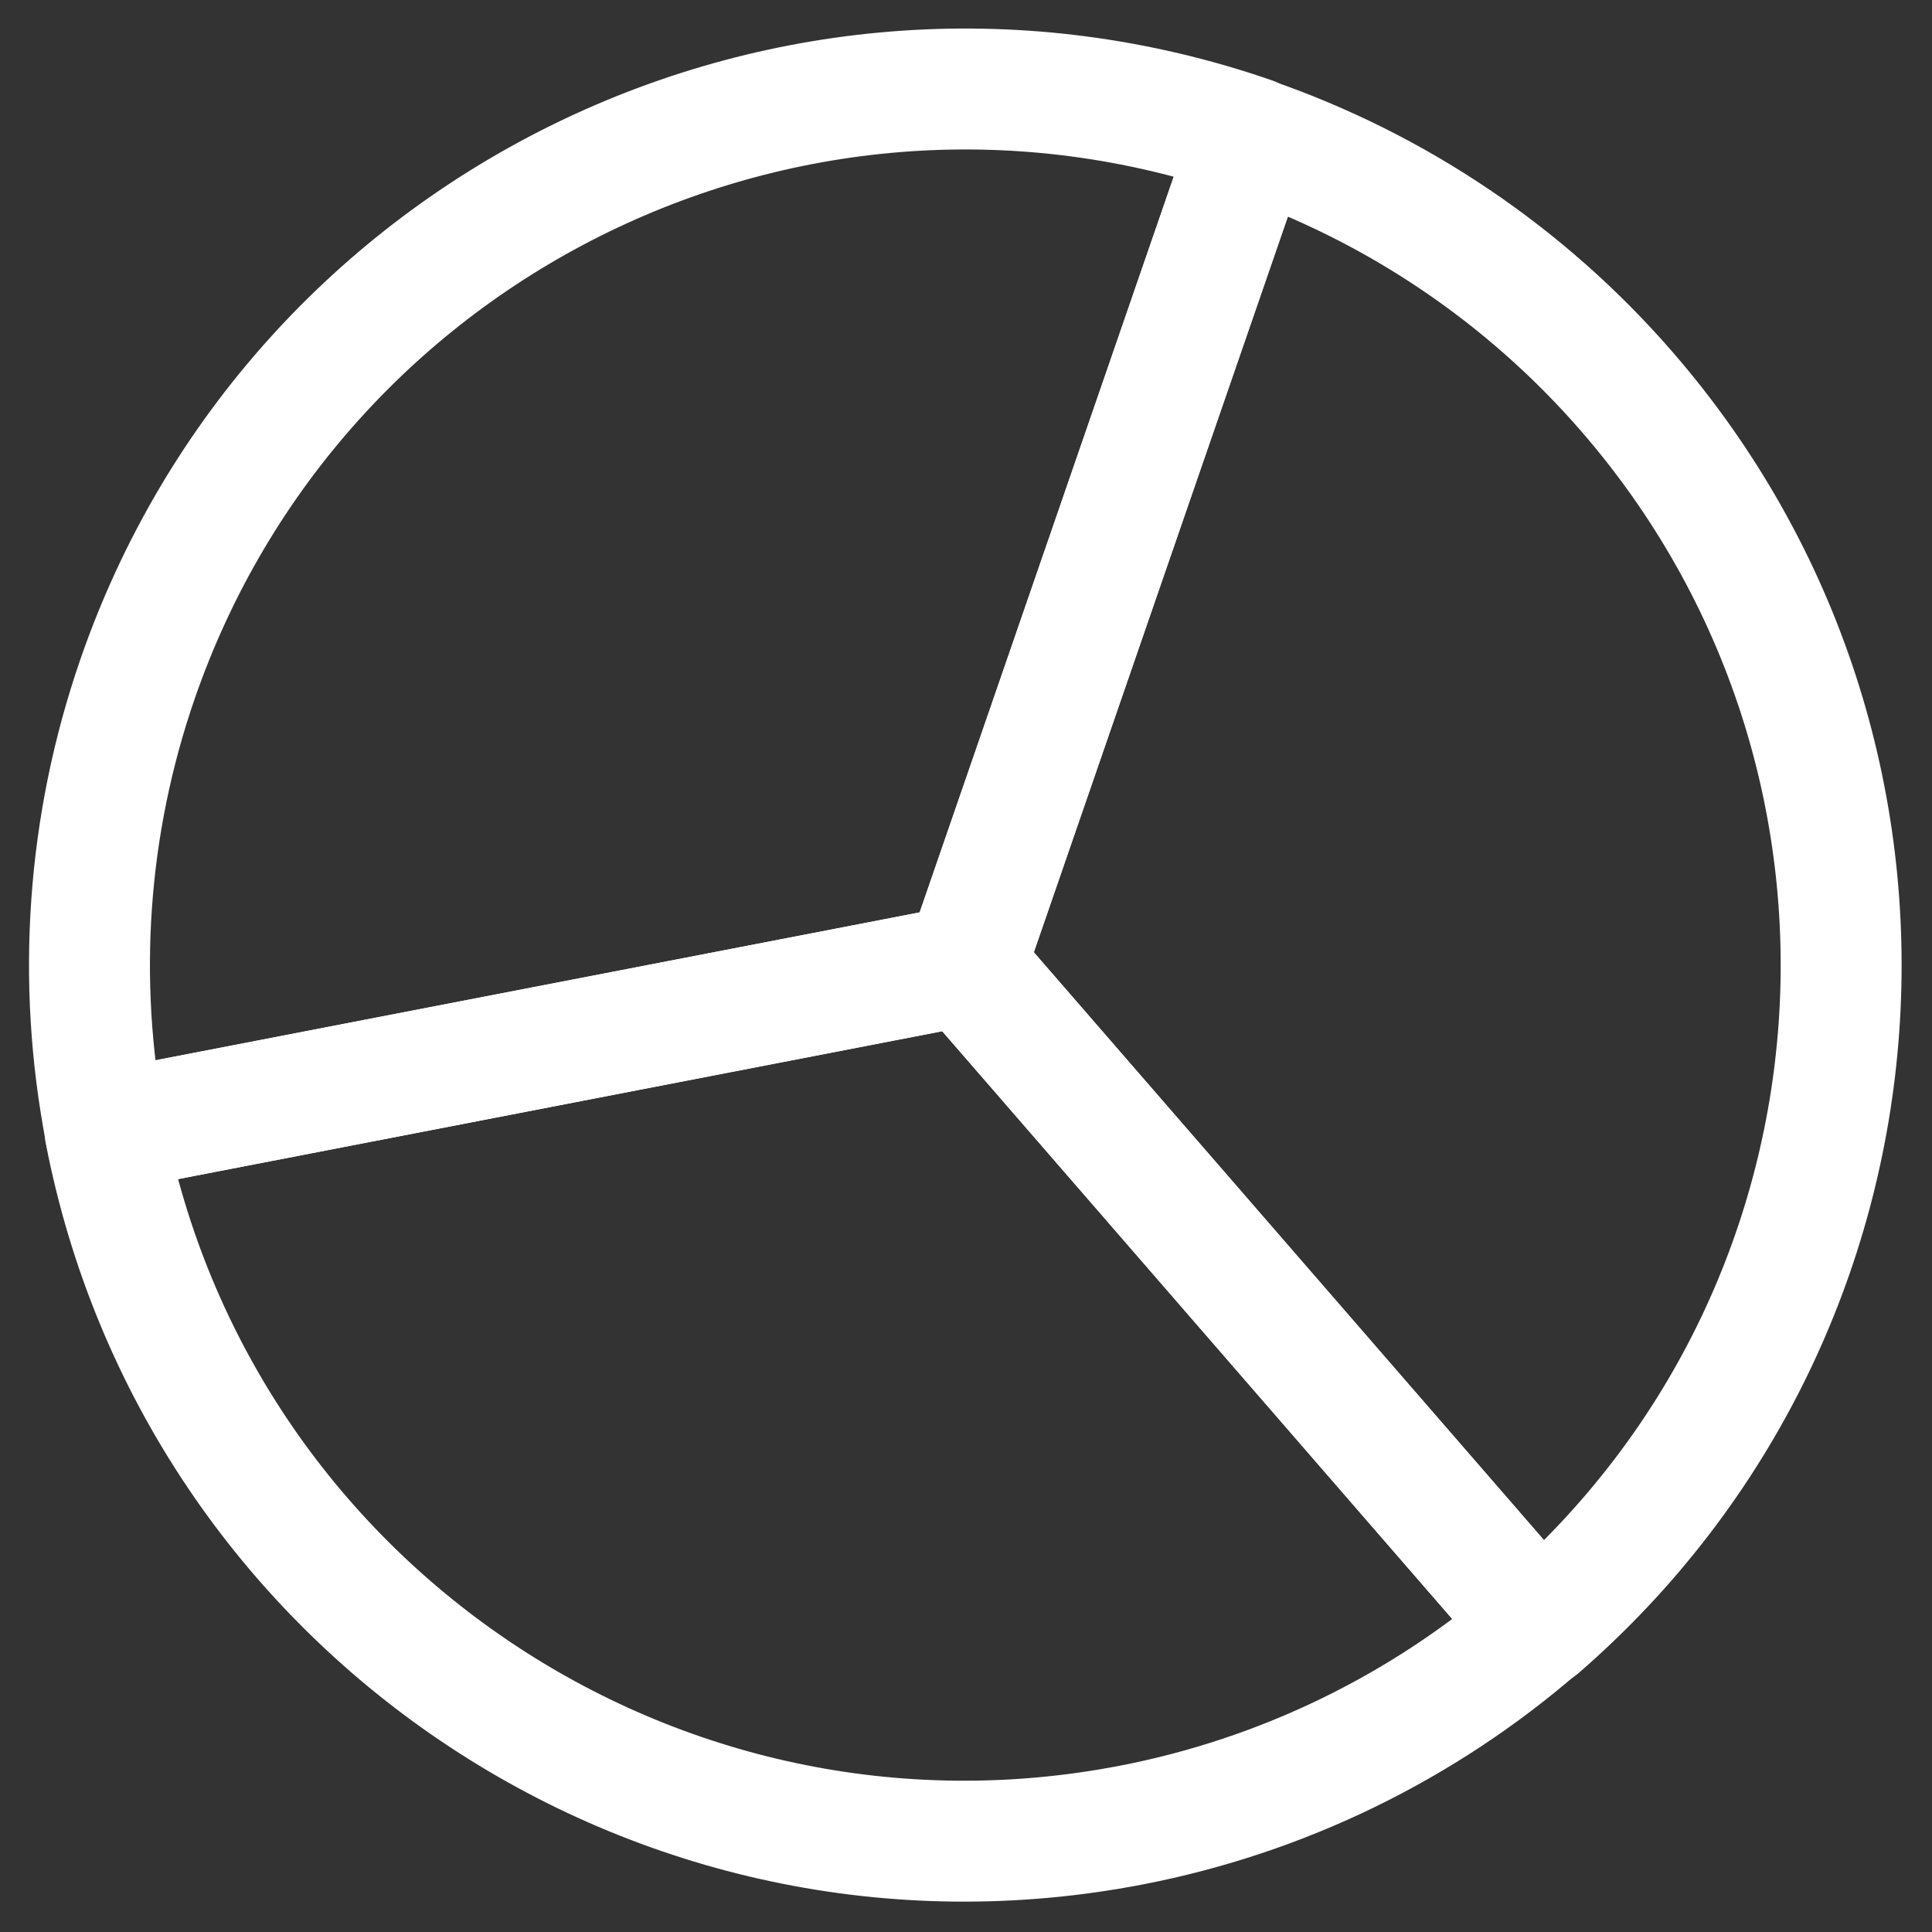 <?xml version="1.0" encoding="UTF-8" standalone="no"?>
<!DOCTYPE svg PUBLIC "-//W3C//DTD SVG 1.1//EN" "http://www.w3.org/Graphics/SVG/1.1/DTD/svg11.dtd">
<svg width="100%" height="100%" viewBox="0 0 852 852" version="1.1" xmlns="http://www.w3.org/2000/svg" xmlns:xlink="http://www.w3.org/1999/xlink" xml:space="preserve" xmlns:serif="http://www.serif.com/" style="fill-rule:evenodd;clip-rule:evenodd;stroke-linecap:round;stroke-linejoin:round;stroke-miterlimit:1.5;">
    <rect x="0" y="0" width="852" height="852" fill="#333333" stroke="none"/>
    <g transform="matrix(1.816,0.627,-0.627,1.816,750.649,-63.548)">
        <path d="M-76.749,94.81C-187.798,94.81 -277.821,184.833 -277.821,295.882C-277.821,331.177 -268.53,365.851 -250.882,396.417L-76.749,295.882L-76.749,94.81Z" style="fill:none;stroke:white;stroke-width:27.76px;"/>
    </g>
    <g transform="matrix(-1.451,1.259,-1.259,-1.451,686.811,951.753)">
        <path d="M-76.749,94.81C-187.798,94.81 -277.821,184.833 -277.821,295.882C-277.821,331.177 -268.53,365.851 -250.882,396.417L-76.749,295.882L-76.749,94.81Z" style="fill:none;stroke:white;stroke-width:27.76px;"/>
    </g>
    <g transform="matrix(-0.365,-1.886,1.886,-0.365,-160.491,388.866)">
        <path d="M-76.749,94.81C-187.798,94.81 -277.821,184.833 -277.821,295.882C-277.821,331.177 -268.53,365.851 -250.882,396.417L-76.749,295.882L-76.749,94.81Z" style="fill:none;stroke:white;stroke-width:27.76px;"/>
    </g>
</svg>

